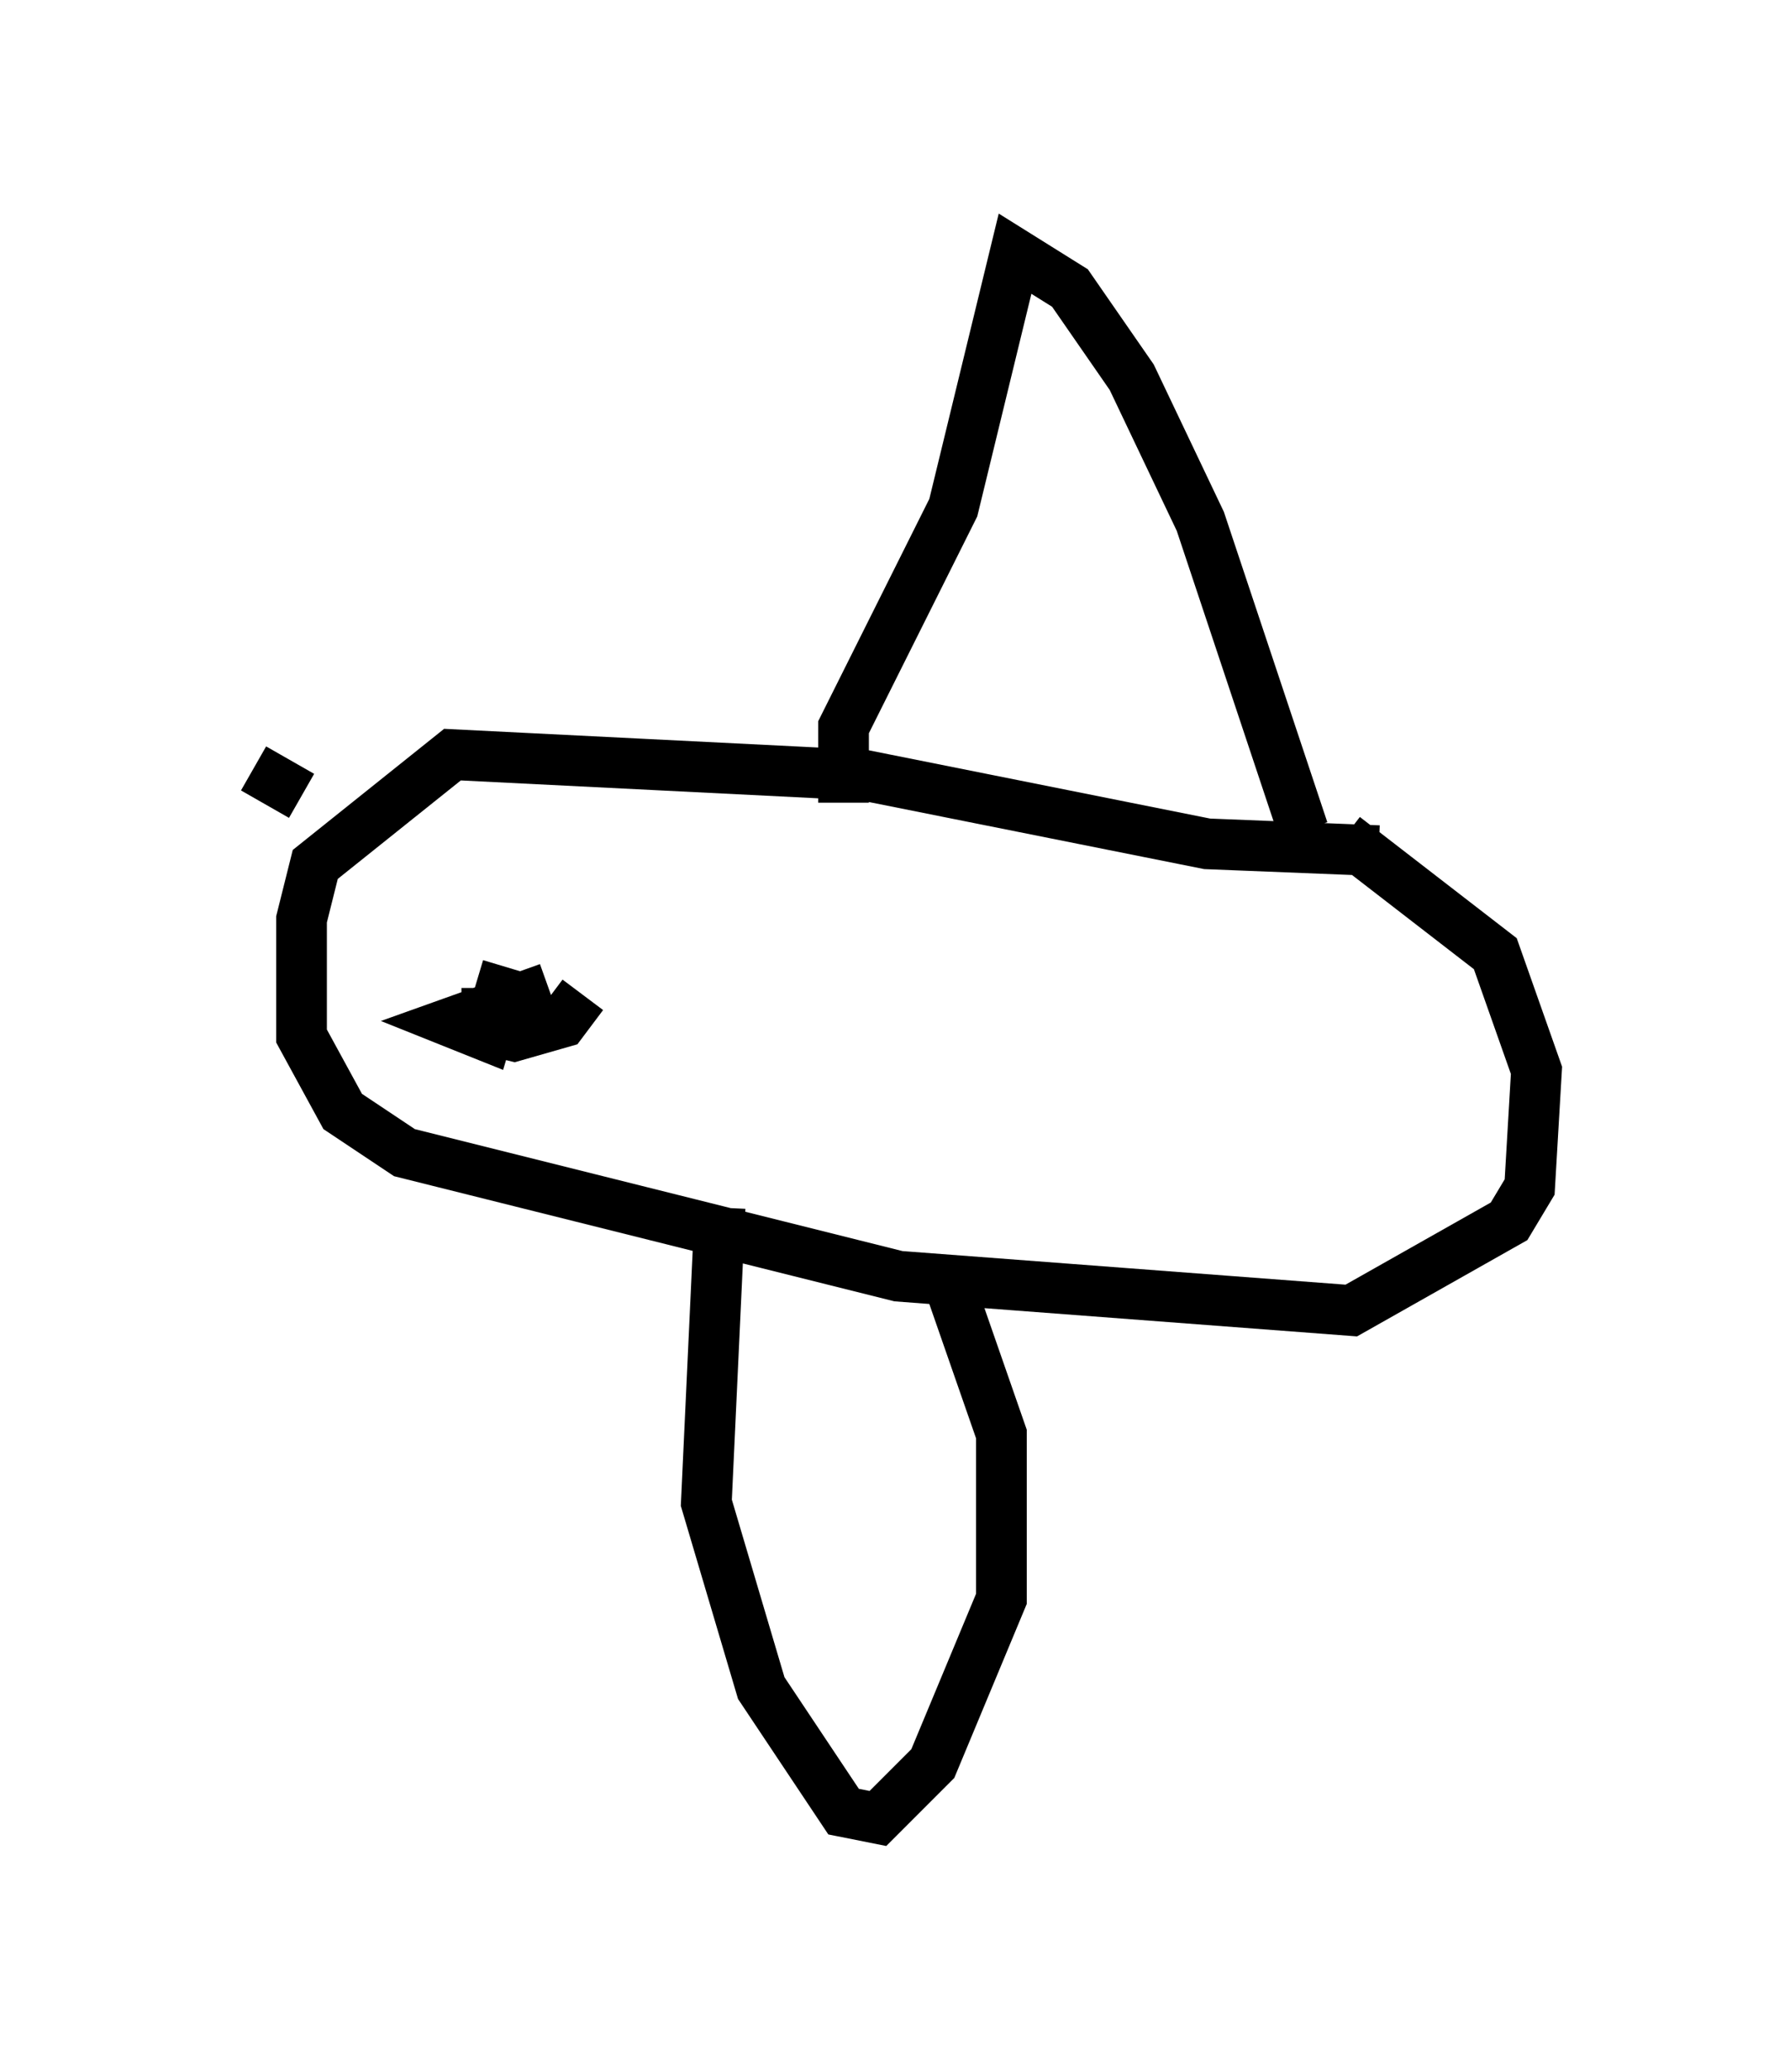 <?xml version="1.0" encoding="utf-8" ?>
<svg baseProfile="full" height="40.852" version="1.1" width="35.304" xmlns="http://www.w3.org/2000/svg" xmlns:ev="http://www.w3.org/2001/xml-events" xmlns:xlink="http://www.w3.org/1999/xlink"><defs /><rect fill="white" height="40.852" width="35.304" x="0" y="0" /><path d="M29.628, 17.72 m-2.436, -0.947 l-3.383, -0.135 -6.766, -1.353 l-8.119, -0.406 -2.706, 2.165 l-0.271, 1.083 0.0, 2.3 l0.812, 1.488 1.218, 0.812 l9.743, 2.436 8.931, 0.677 l3.112, -1.759 0.406, -0.677 l0.135, -2.3 -0.812, -2.3 l-2.977, -2.3 m-9.878, -0.677 l0.0, -1.488 2.165, -4.33 l1.218, -5.007 1.083, 0.677 l1.218, 1.759 1.353, 2.842 l2.03, 6.089 m-19.756, -0.677 l-0.947, -0.541 m4.736, 2.977 l0.0, 0.0 m4.059, 1.759 l0.0, 0.0 m-2.842, -1.083 l0.0, 0.0 m-1.218, -1.083 l0.0, 0.0 m-0.135, 1.759 l0.0, 0.812 0.541, 0.135 l0.947, -0.271 0.406, -0.541 m-0.677, -0.135 l-1.894, 0.677 0.677, 0.271 l0.406, -1.353 m4.195, 4.736 l-0.271, 5.819 1.083, 3.654 l1.624, 2.436 0.677, 0.135 l1.083, -1.083 1.353, -3.248 l0.0, -3.248 -1.083, -3.112 " fill="none" stroke="black" stroke-width="1" /></svg>